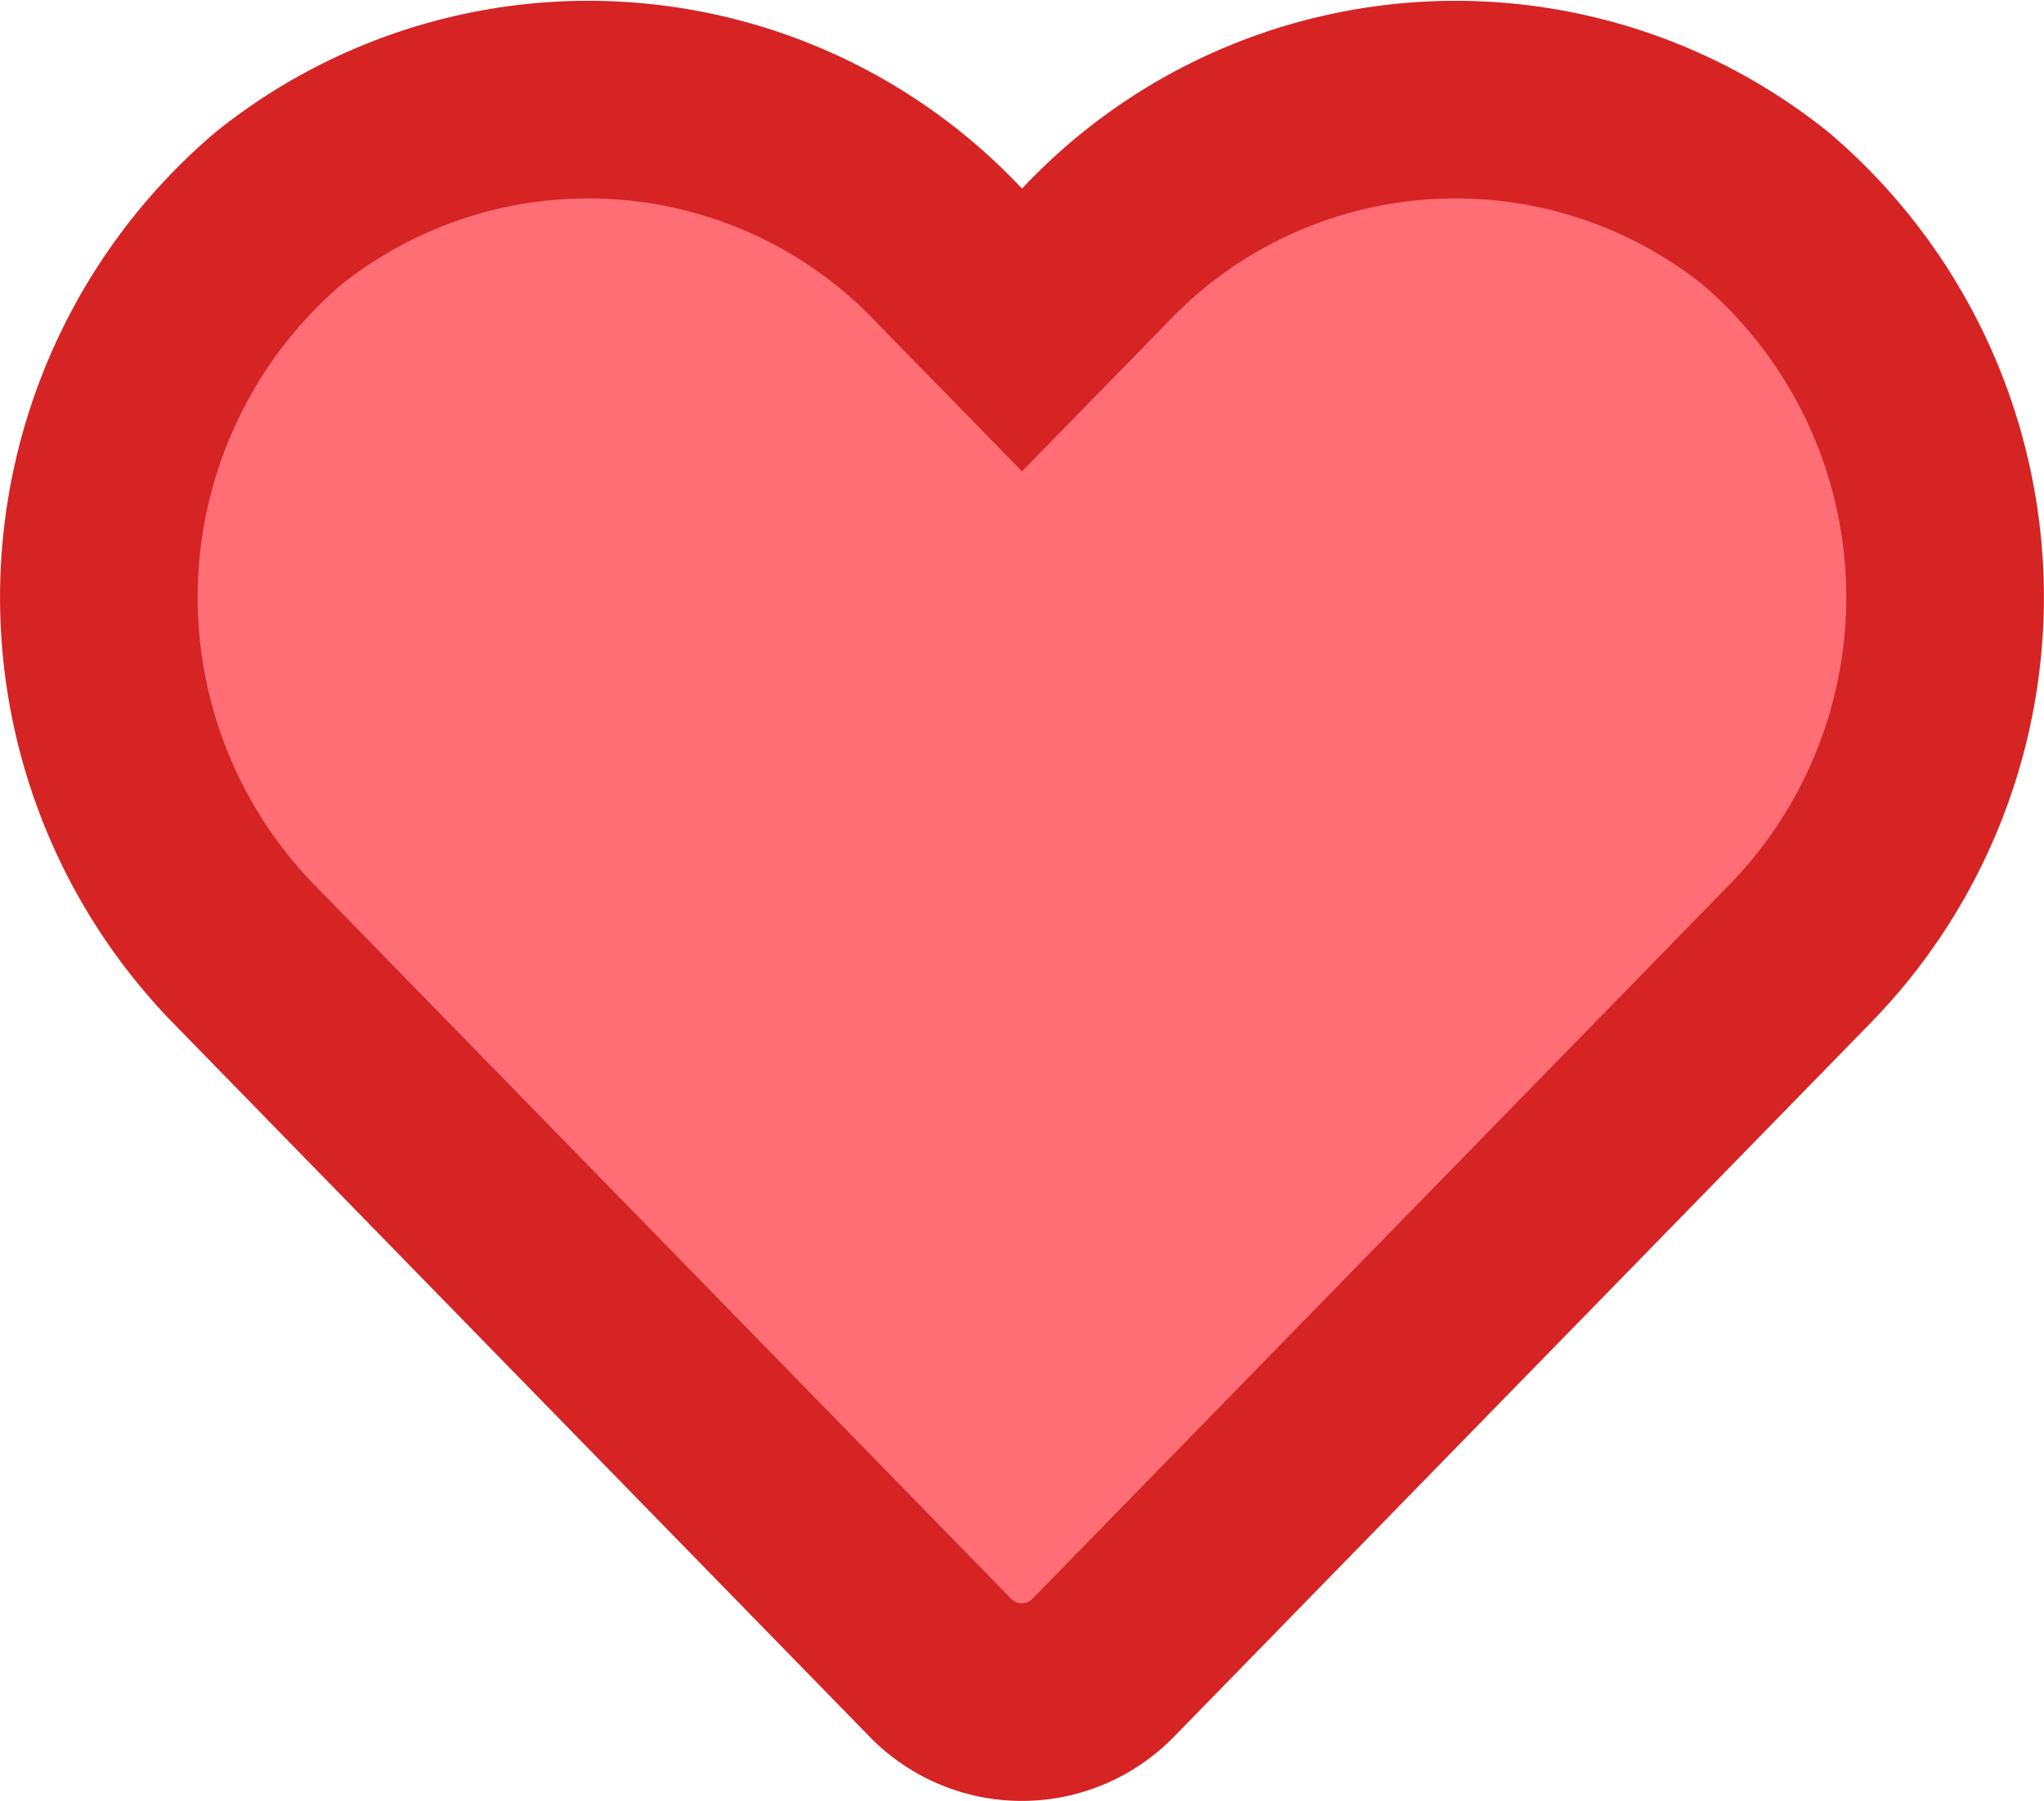 <svg xmlns="http://www.w3.org/2000/svg" width="41.376" height="36.459" viewBox="0 0 41.376 36.459"><defs><style>.a{fill:#ff6d75;stroke:#d62323;stroke-width:4px;}</style></defs><g transform="translate(2.002 2.005)"><path class="a" d="M33.732,34.186a10.036,10.036,0,0,0-13.62.985l-1.438,1.471-1.438-1.471a10.035,10.035,0,0,0-13.62-.985,10.349,10.349,0,0,0-.723,15.061L17.017,63.72a2.3,2.3,0,0,0,3.306,0L34.447,49.247A10.342,10.342,0,0,0,33.732,34.186Z" transform="translate(0.012 -31.967)"/></g></svg>